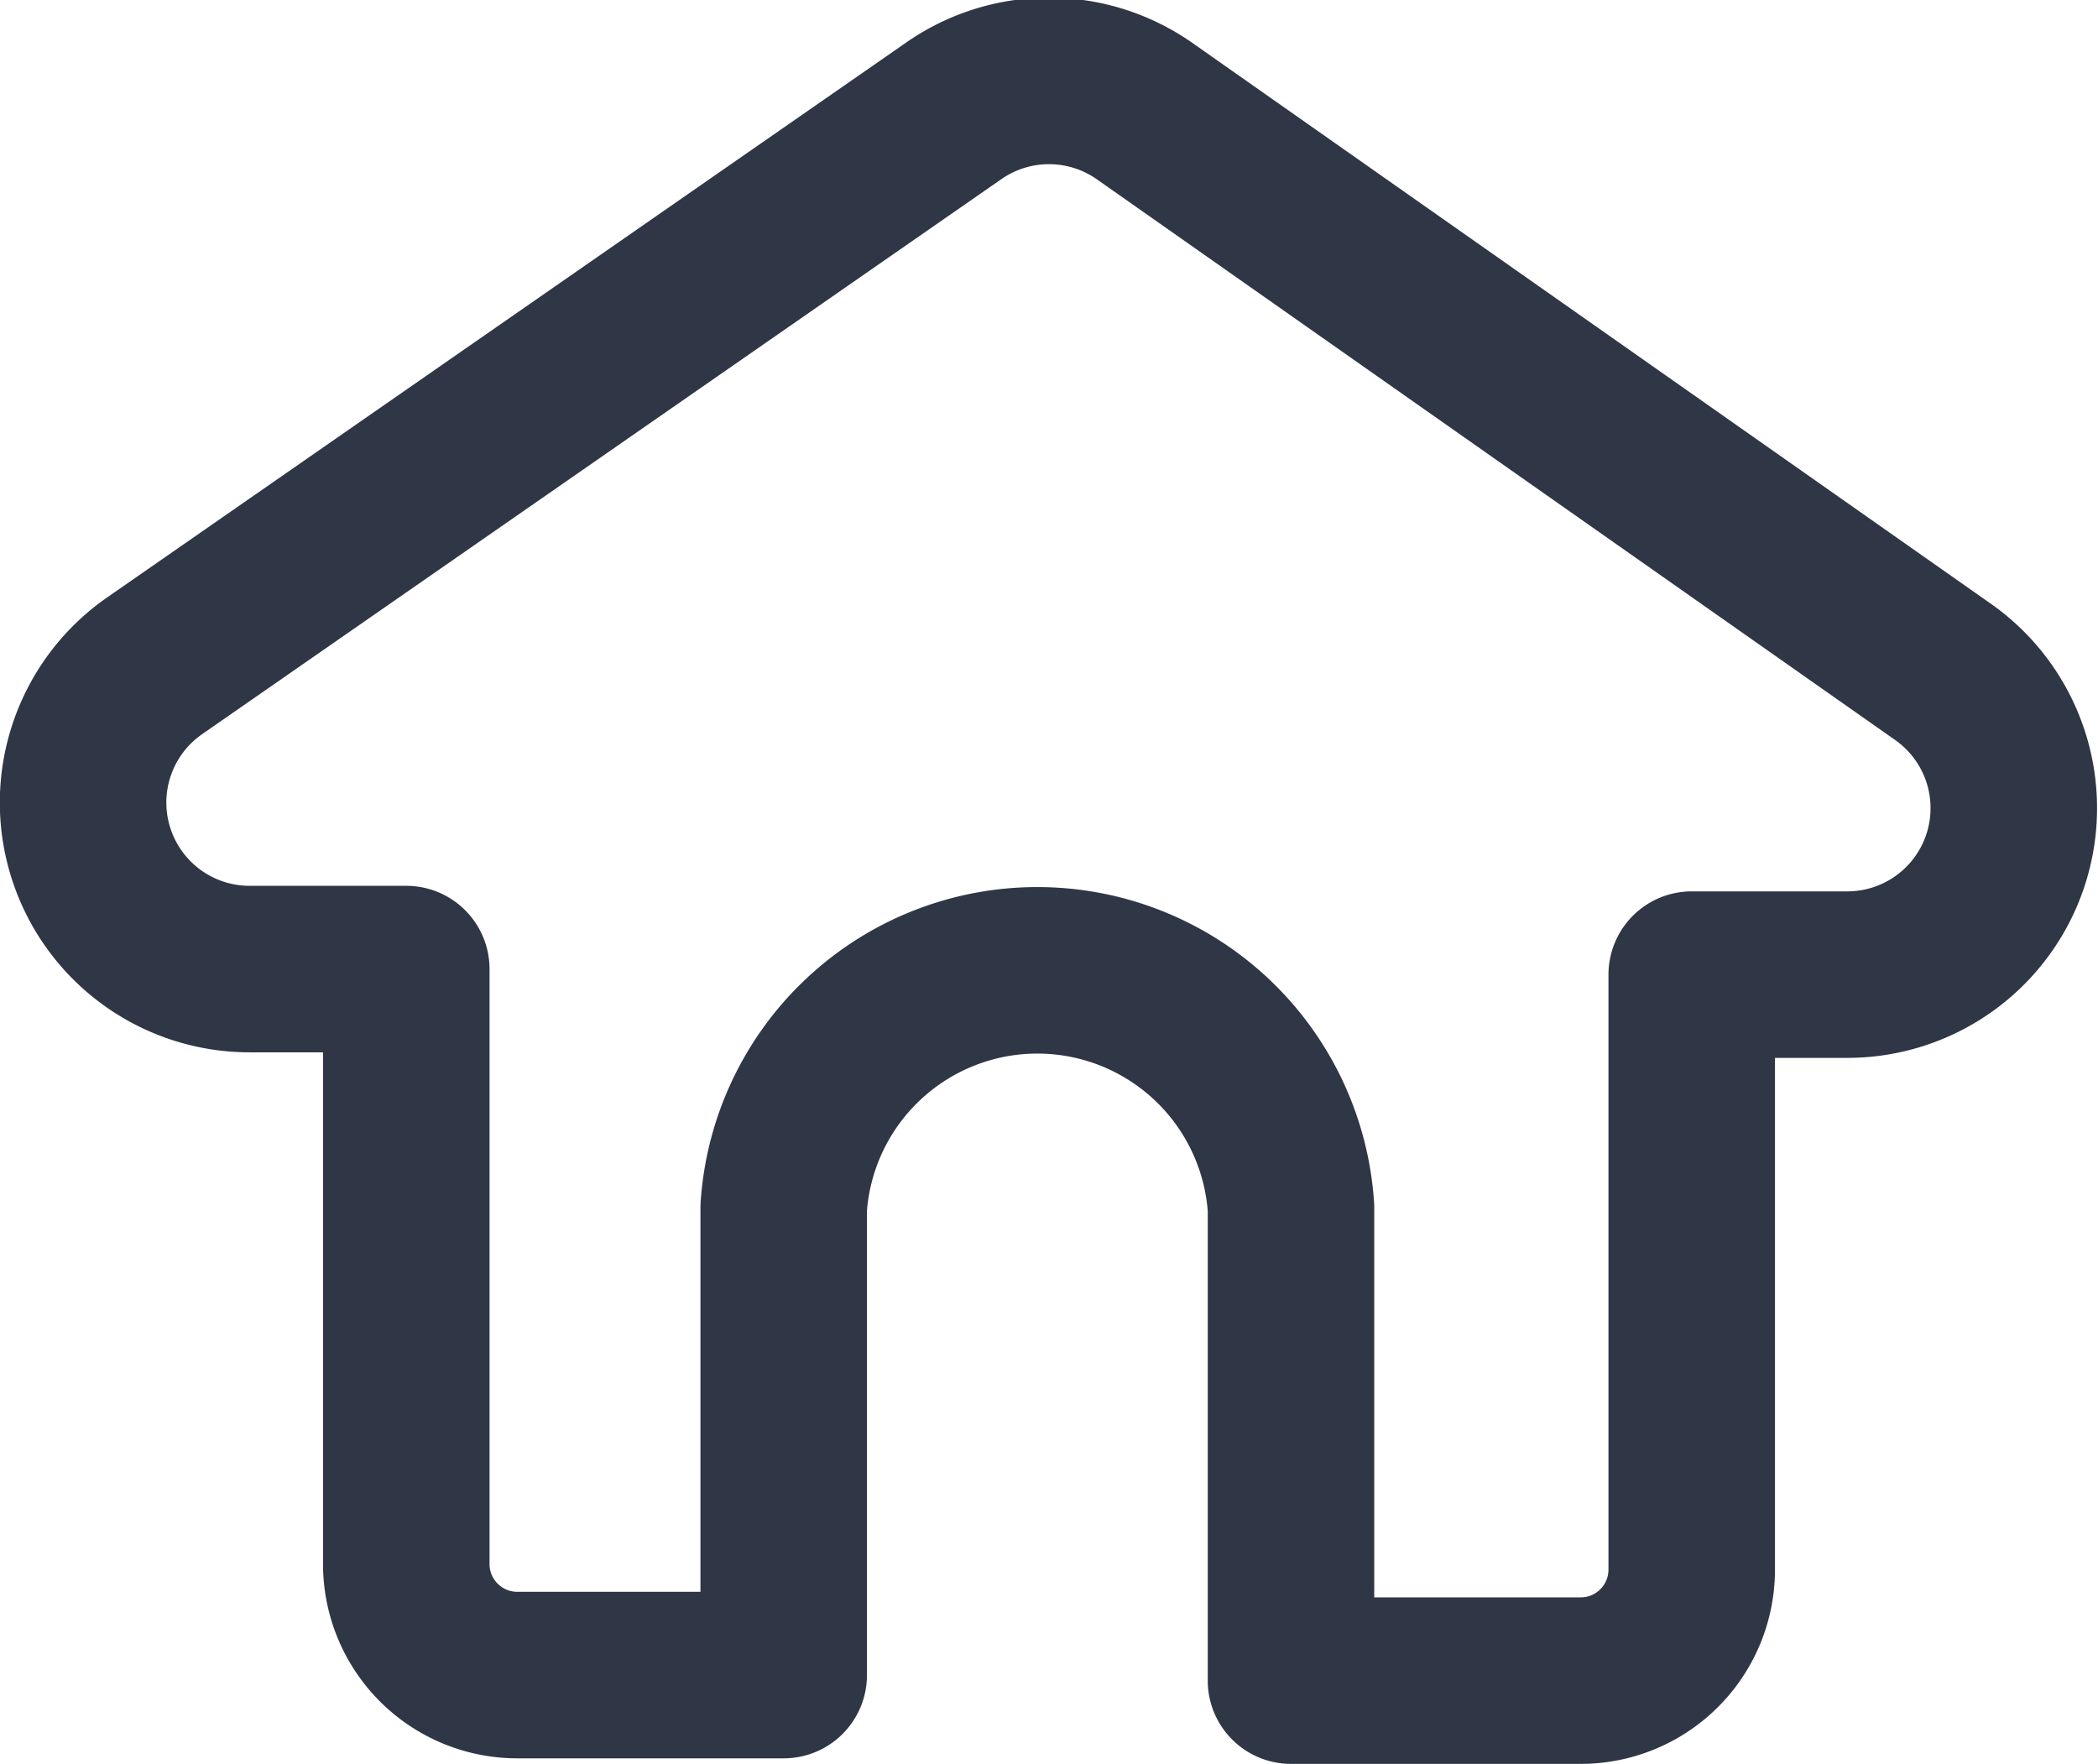 <svg xmlns="http://www.w3.org/2000/svg" viewBox="0 0 18.9 15.89"><defs><style>.cls-1{fill:none;stroke:#2f3645;stroke-linecap:round;stroke-linejoin:round;stroke-width:1.5px;}</style></defs><g id="레이어_2" data-name="레이어 2"><g id="레이어_1-2" data-name="레이어 1"><path id="navigation_home" class="cls-1" d="M17.5,6.05,10.31,1A1.5,1.5,0,0,0,8.59,1l-7.2,5a1.5,1.5,0,0,0,.86,2.73H3.66v5.36a1,1,0,0,0,1,1h2.4V10.88a2.29,2.29,0,0,1,4.57,0v4.26h2.61a1,1,0,0,0,1-1V8.78h1.41A1.5,1.5,0,0,0,17.5,6.05Z"/></g></g></svg>